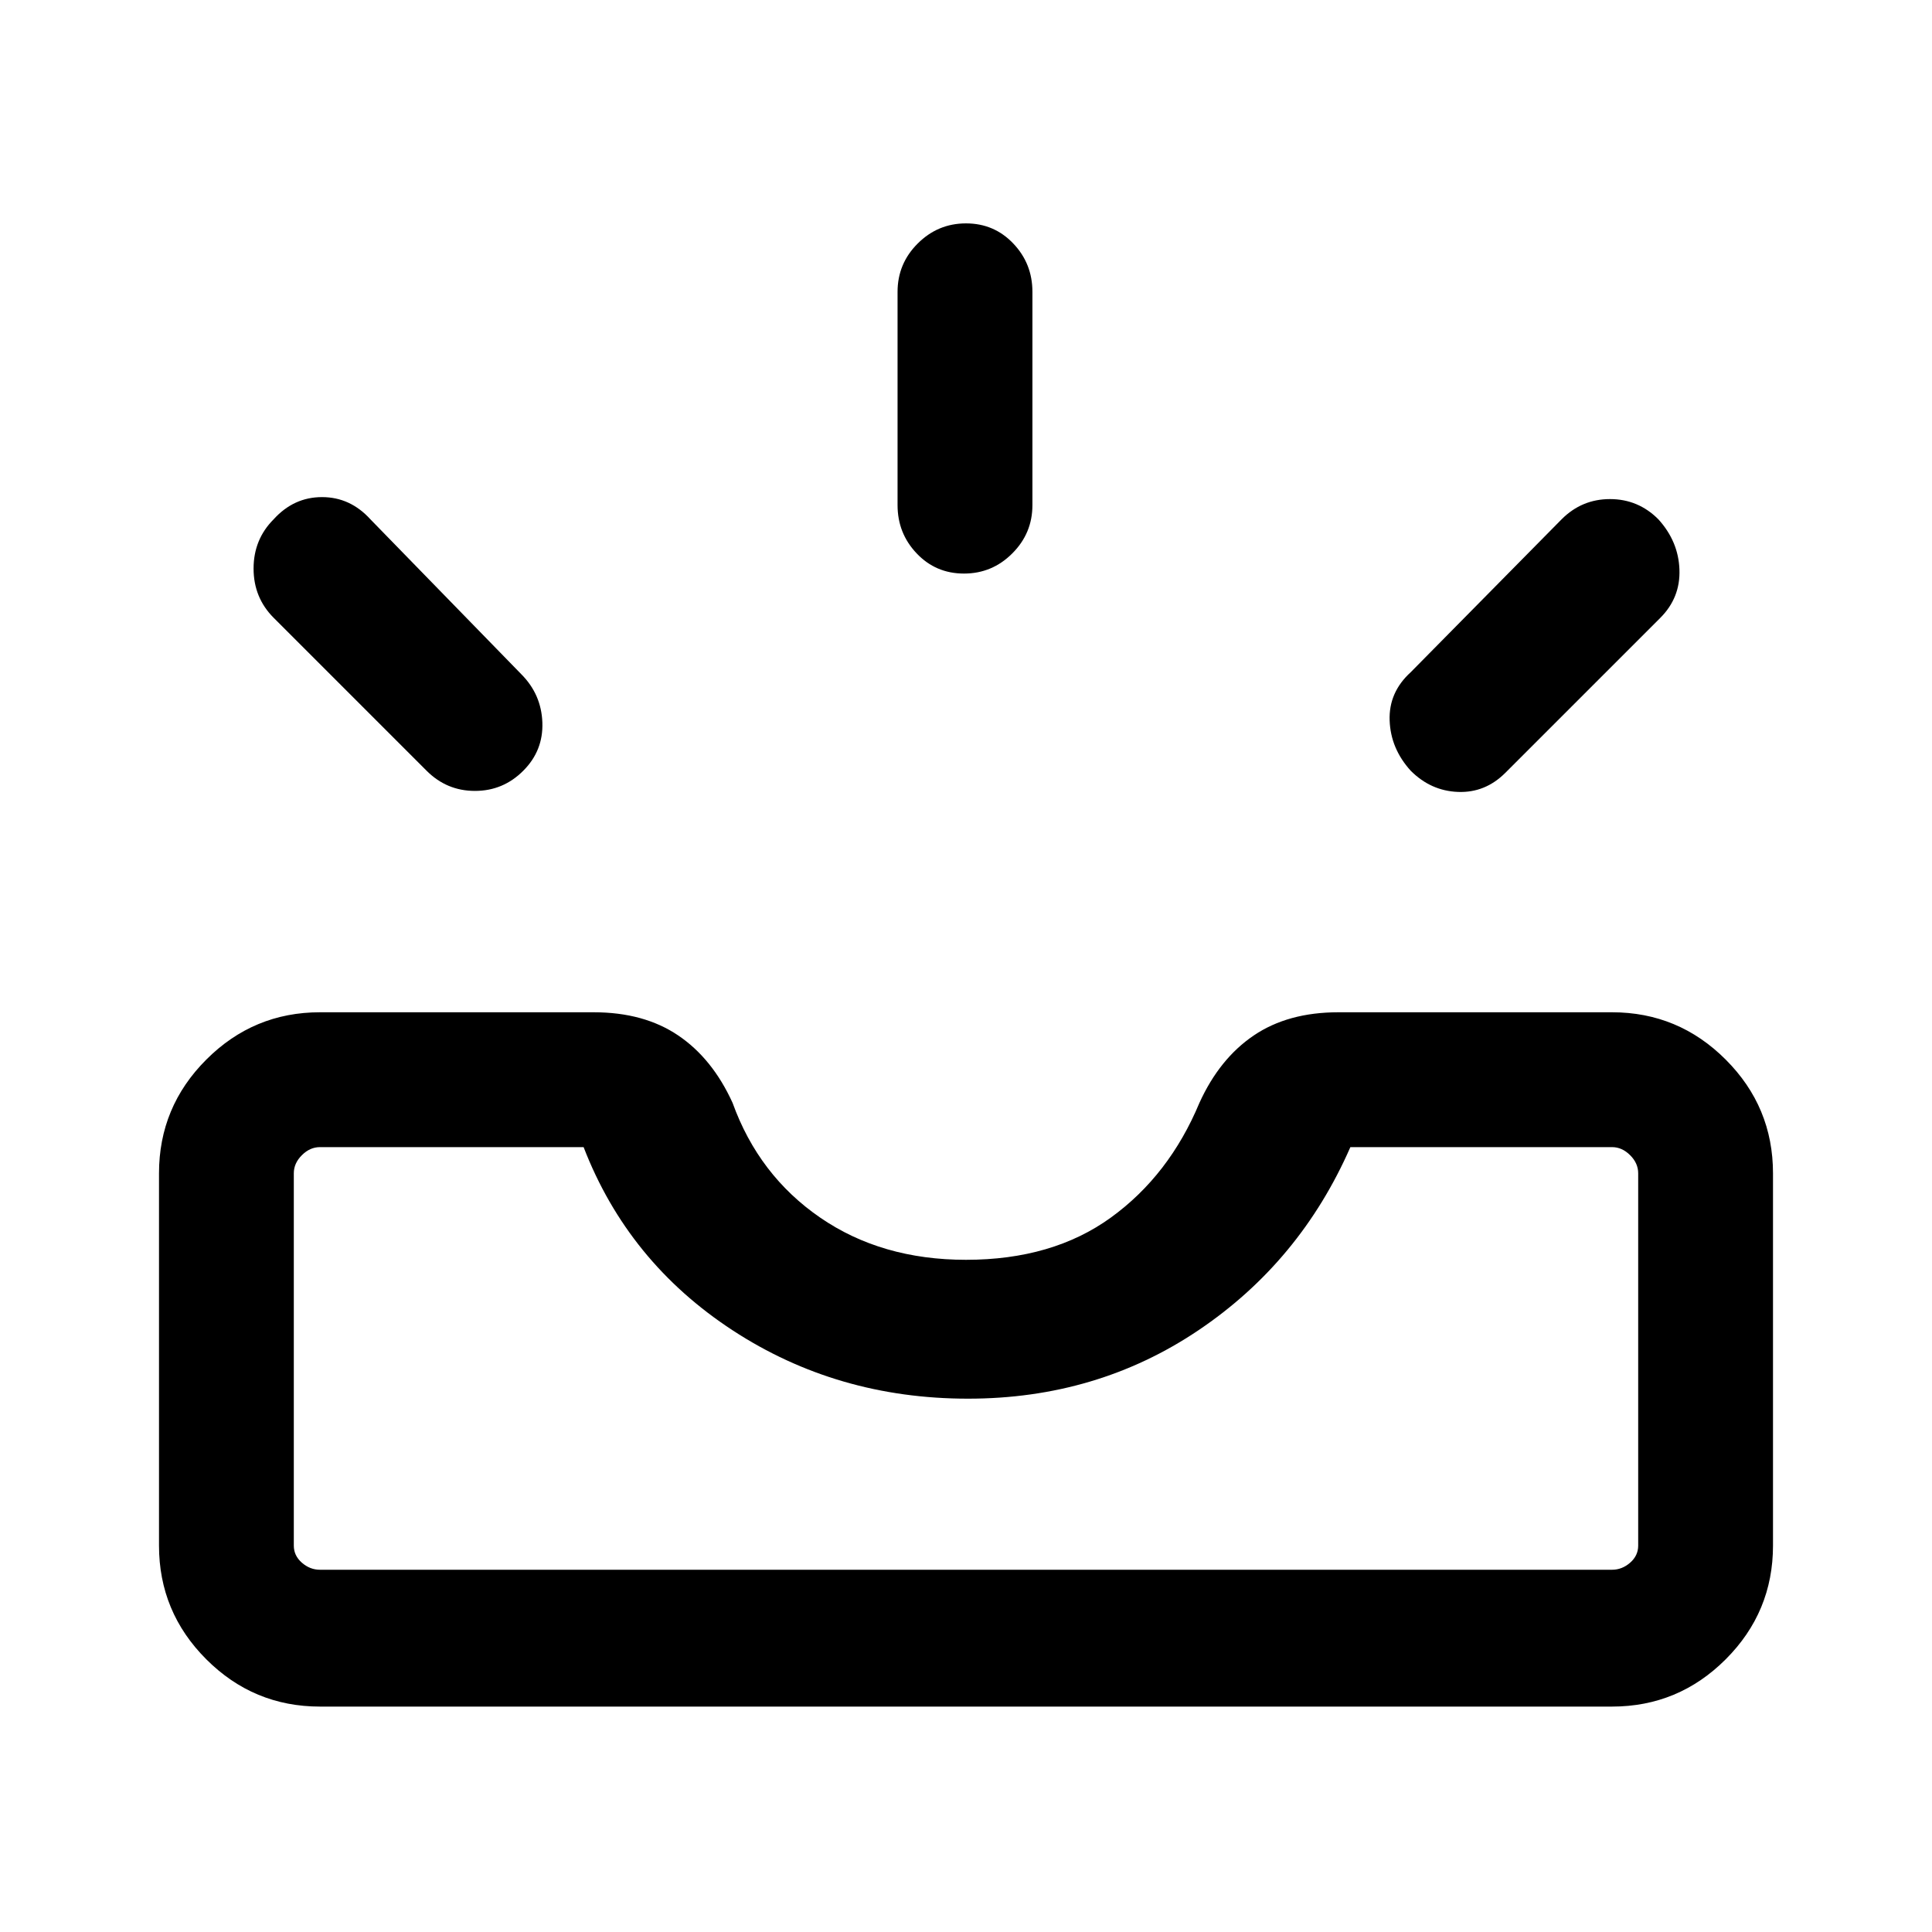 <svg xmlns="http://www.w3.org/2000/svg" height="40" width="40"><path d="M29.208 15.958Q28.792 15.5 28.771 14.917Q28.75 14.333 29.208 13.917L32.333 10.75Q32.75 10.333 33.333 10.333Q33.917 10.333 34.333 10.75Q34.75 11.208 34.771 11.792Q34.792 12.375 34.375 12.792L31.167 16Q30.75 16.417 30.188 16.396Q29.625 16.375 29.208 15.958ZM19.958 11.875Q19.375 11.875 18.979 11.458Q18.583 11.042 18.583 10.458V6.042Q18.583 5.458 19 5.042Q19.417 4.625 20 4.625Q20.583 4.625 20.979 5.042Q21.375 5.458 21.375 6.042V10.458Q21.375 11.042 20.958 11.458Q20.542 11.875 19.958 11.875ZM8.833 15.958 5.667 12.792Q5.25 12.375 5.25 11.771Q5.25 11.167 5.667 10.75Q6.083 10.292 6.667 10.292Q7.25 10.292 7.667 10.75L10.792 13.958Q11.208 14.375 11.229 14.958Q11.25 15.542 10.833 15.958Q10.417 16.375 9.833 16.375Q9.25 16.375 8.833 15.958ZM6.625 32.5H33.375Q33.583 32.5 33.75 32.354Q33.917 32.208 33.917 32V24.292Q33.917 24.083 33.75 23.917Q33.583 23.75 33.375 23.75H27.958Q26.917 26.125 24.812 27.542Q22.708 28.958 20.042 28.958Q17.333 28.958 15.167 27.542Q13 26.125 12.083 23.75H6.625Q6.417 23.75 6.25 23.917Q6.083 24.083 6.083 24.292V32Q6.083 32.208 6.25 32.354Q6.417 32.5 6.625 32.5ZM6.625 35.333Q5.25 35.333 4.271 34.354Q3.292 33.375 3.292 32V24.292Q3.292 22.917 4.271 21.938Q5.25 20.958 6.625 20.958H12.292Q13.333 20.958 14.042 21.438Q14.75 21.917 15.167 22.833Q15.708 24.333 16.979 25.208Q18.25 26.083 20 26.083Q21.792 26.083 23 25.208Q24.208 24.333 24.833 22.833Q25.25 21.917 25.958 21.438Q26.667 20.958 27.708 20.958H33.375Q34.75 20.958 35.729 21.938Q36.708 22.917 36.708 24.292V32Q36.708 33.375 35.729 34.354Q34.75 35.333 33.375 35.333ZM6.625 32.5Q6.417 32.5 6.25 32.5Q6.083 32.5 6.083 32.5Q6.083 32.5 6.25 32.5Q6.417 32.5 6.625 32.5H12.083Q13 32.5 15.167 32.5Q17.333 32.5 20.042 32.5Q22.708 32.5 24.812 32.5Q26.917 32.5 27.958 32.5H33.375Q33.583 32.5 33.75 32.5Q33.917 32.5 33.917 32.5Q33.917 32.5 33.75 32.5Q33.583 32.5 33.375 32.5Z"/></svg>